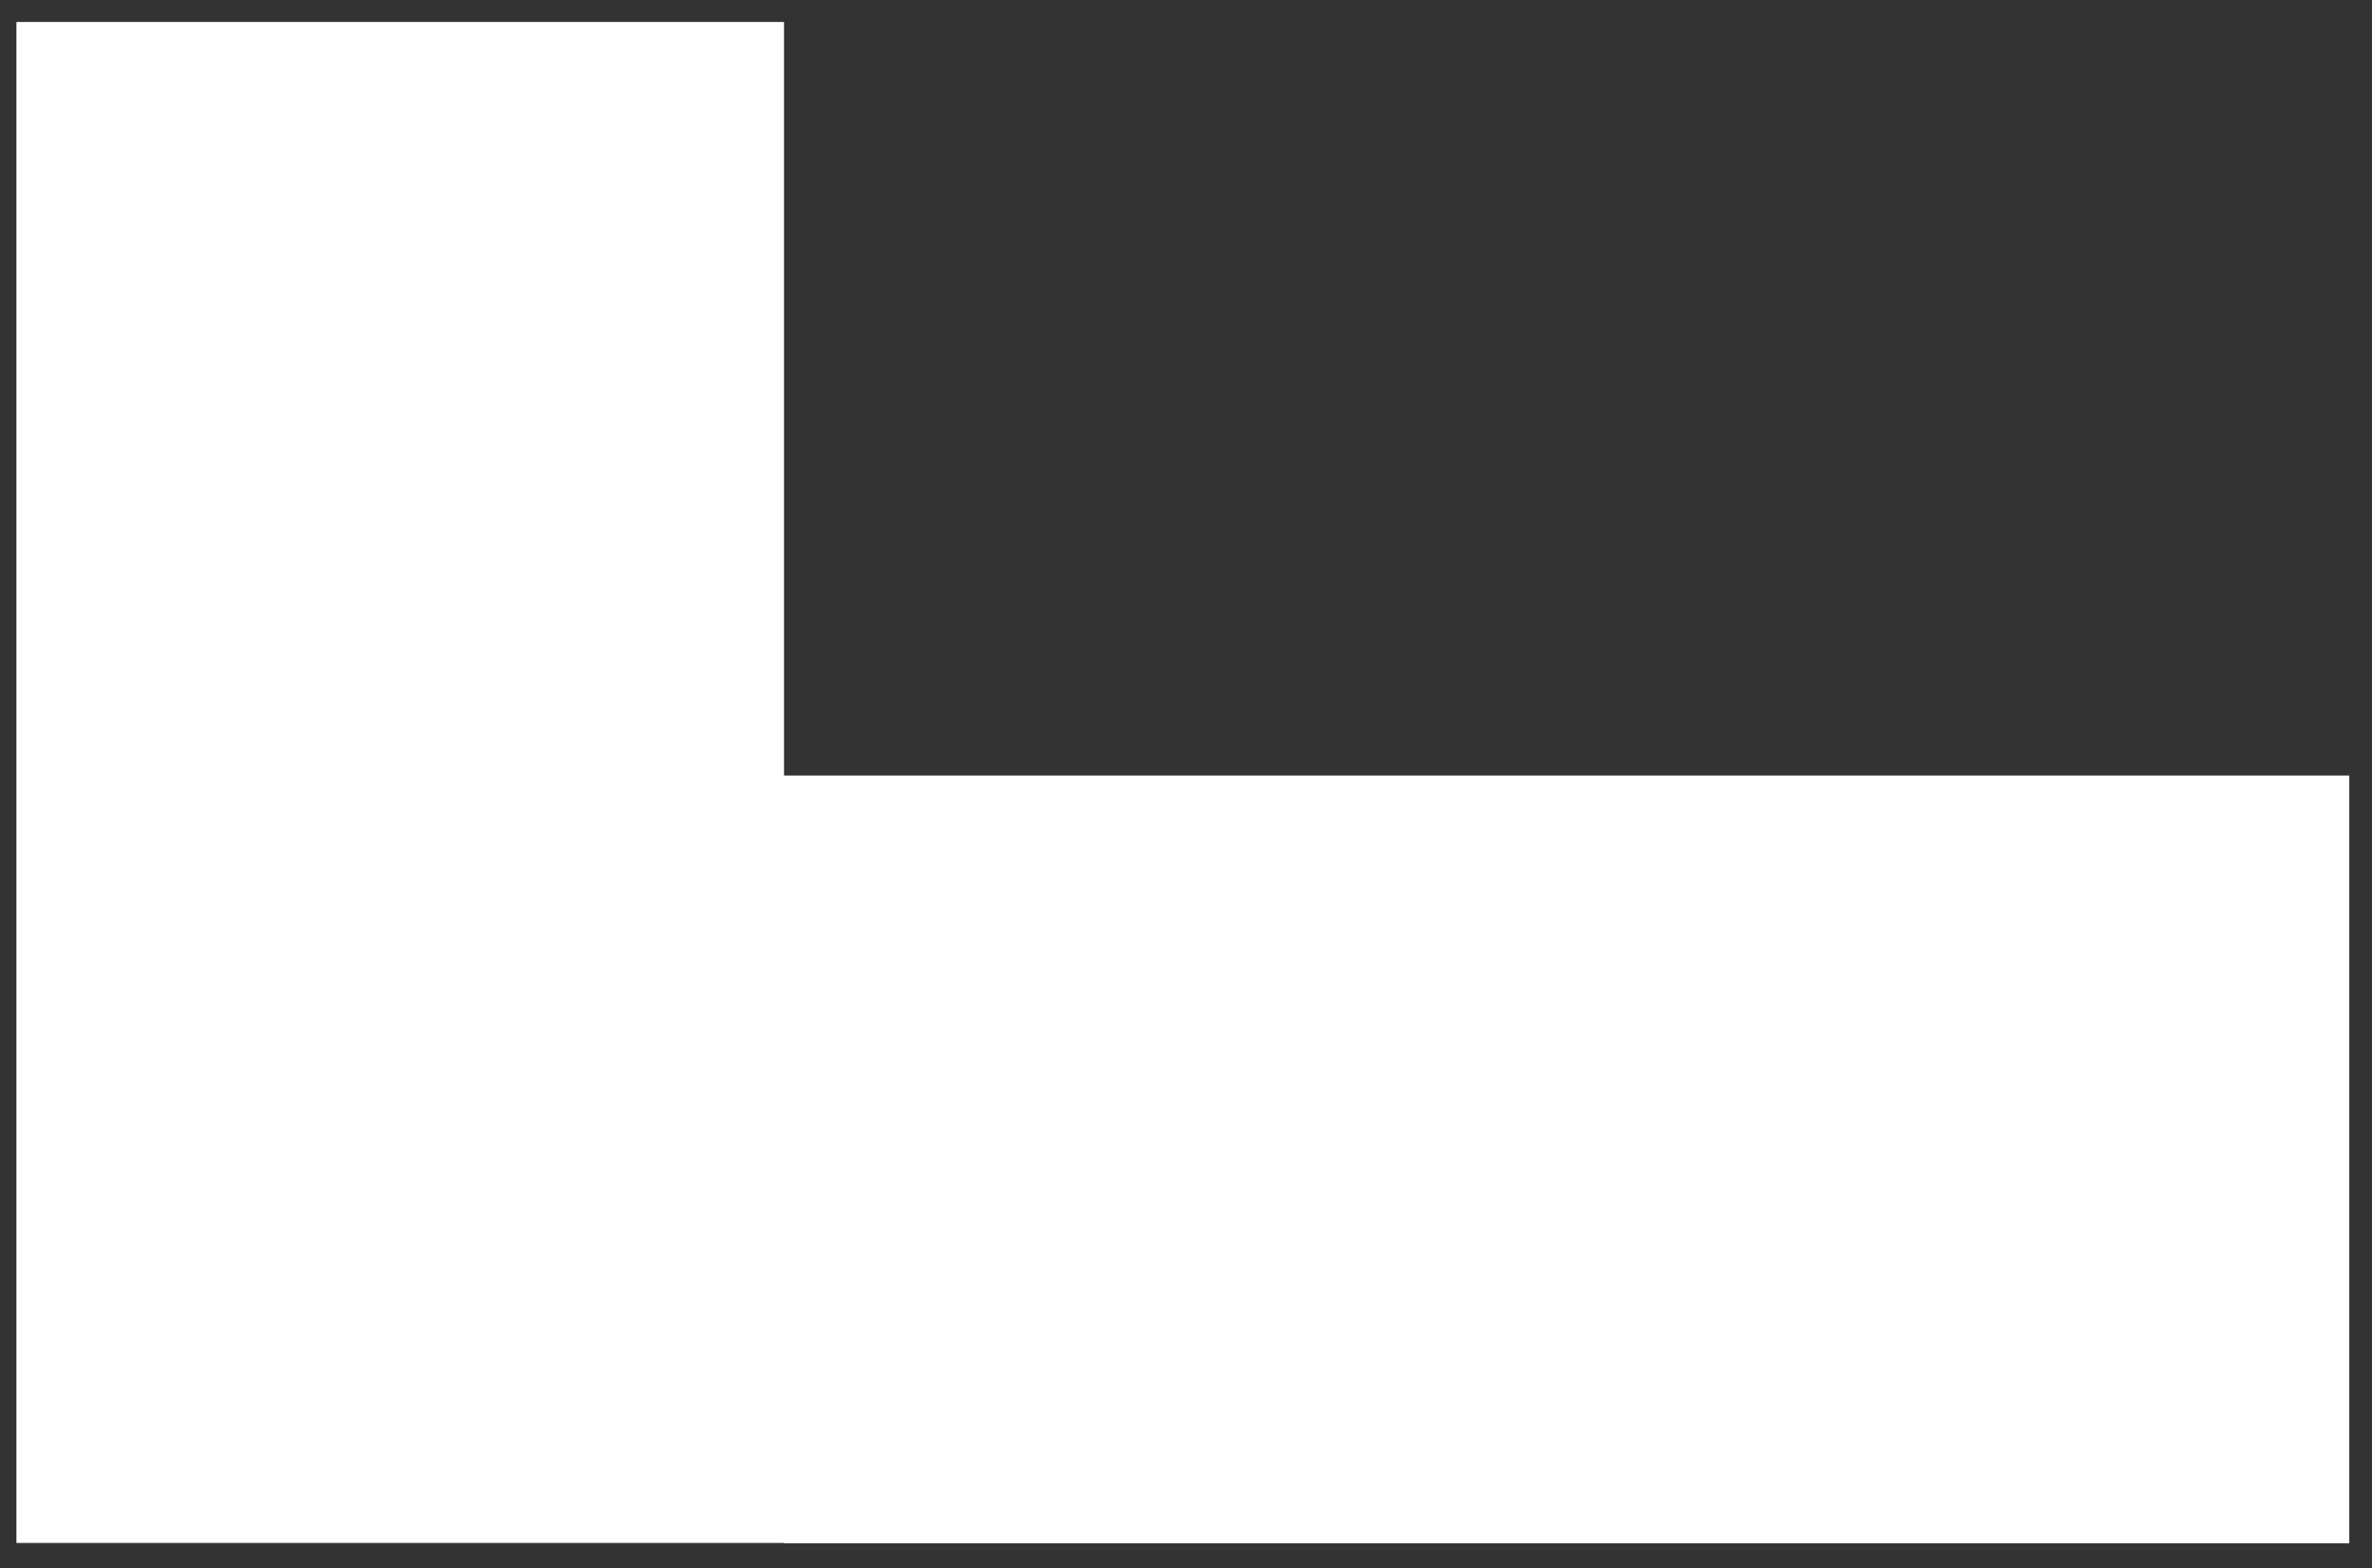 <svg version="1.2" baseProfile="tiny-ps" xmlns="http://www.w3.org/2000/svg" viewBox="0 0 189 125" width="189" height="125">
	<rect x="0" y="0" width="189" height="125" fill="#333333" stroke="none"/>
	<title>1920</title>
	<style>
		tspan { white-space:pre }
		.shp0 { fill: #ffffff } 
	</style>
	<g id="1920">
		<g id="tlo gora">
			<path id="Rectangle 3 copy 14" class="shp0" d="M62.47 61.81L125.97 61.81L125.97 123L62.47 123L62.47 61.81ZM125.97 61.81L187.19 61.81L187.19 123L125.97 123L125.97 61.81ZM1.31 61.81L62.47 61.81L62.47 122.97L1.31 122.97L1.31 61.81ZM1.31 1.75L62.47 1.75L62.47 62.94L1.31 62.94L1.31 1.75Z" />
		</g>
	</g>
</svg>